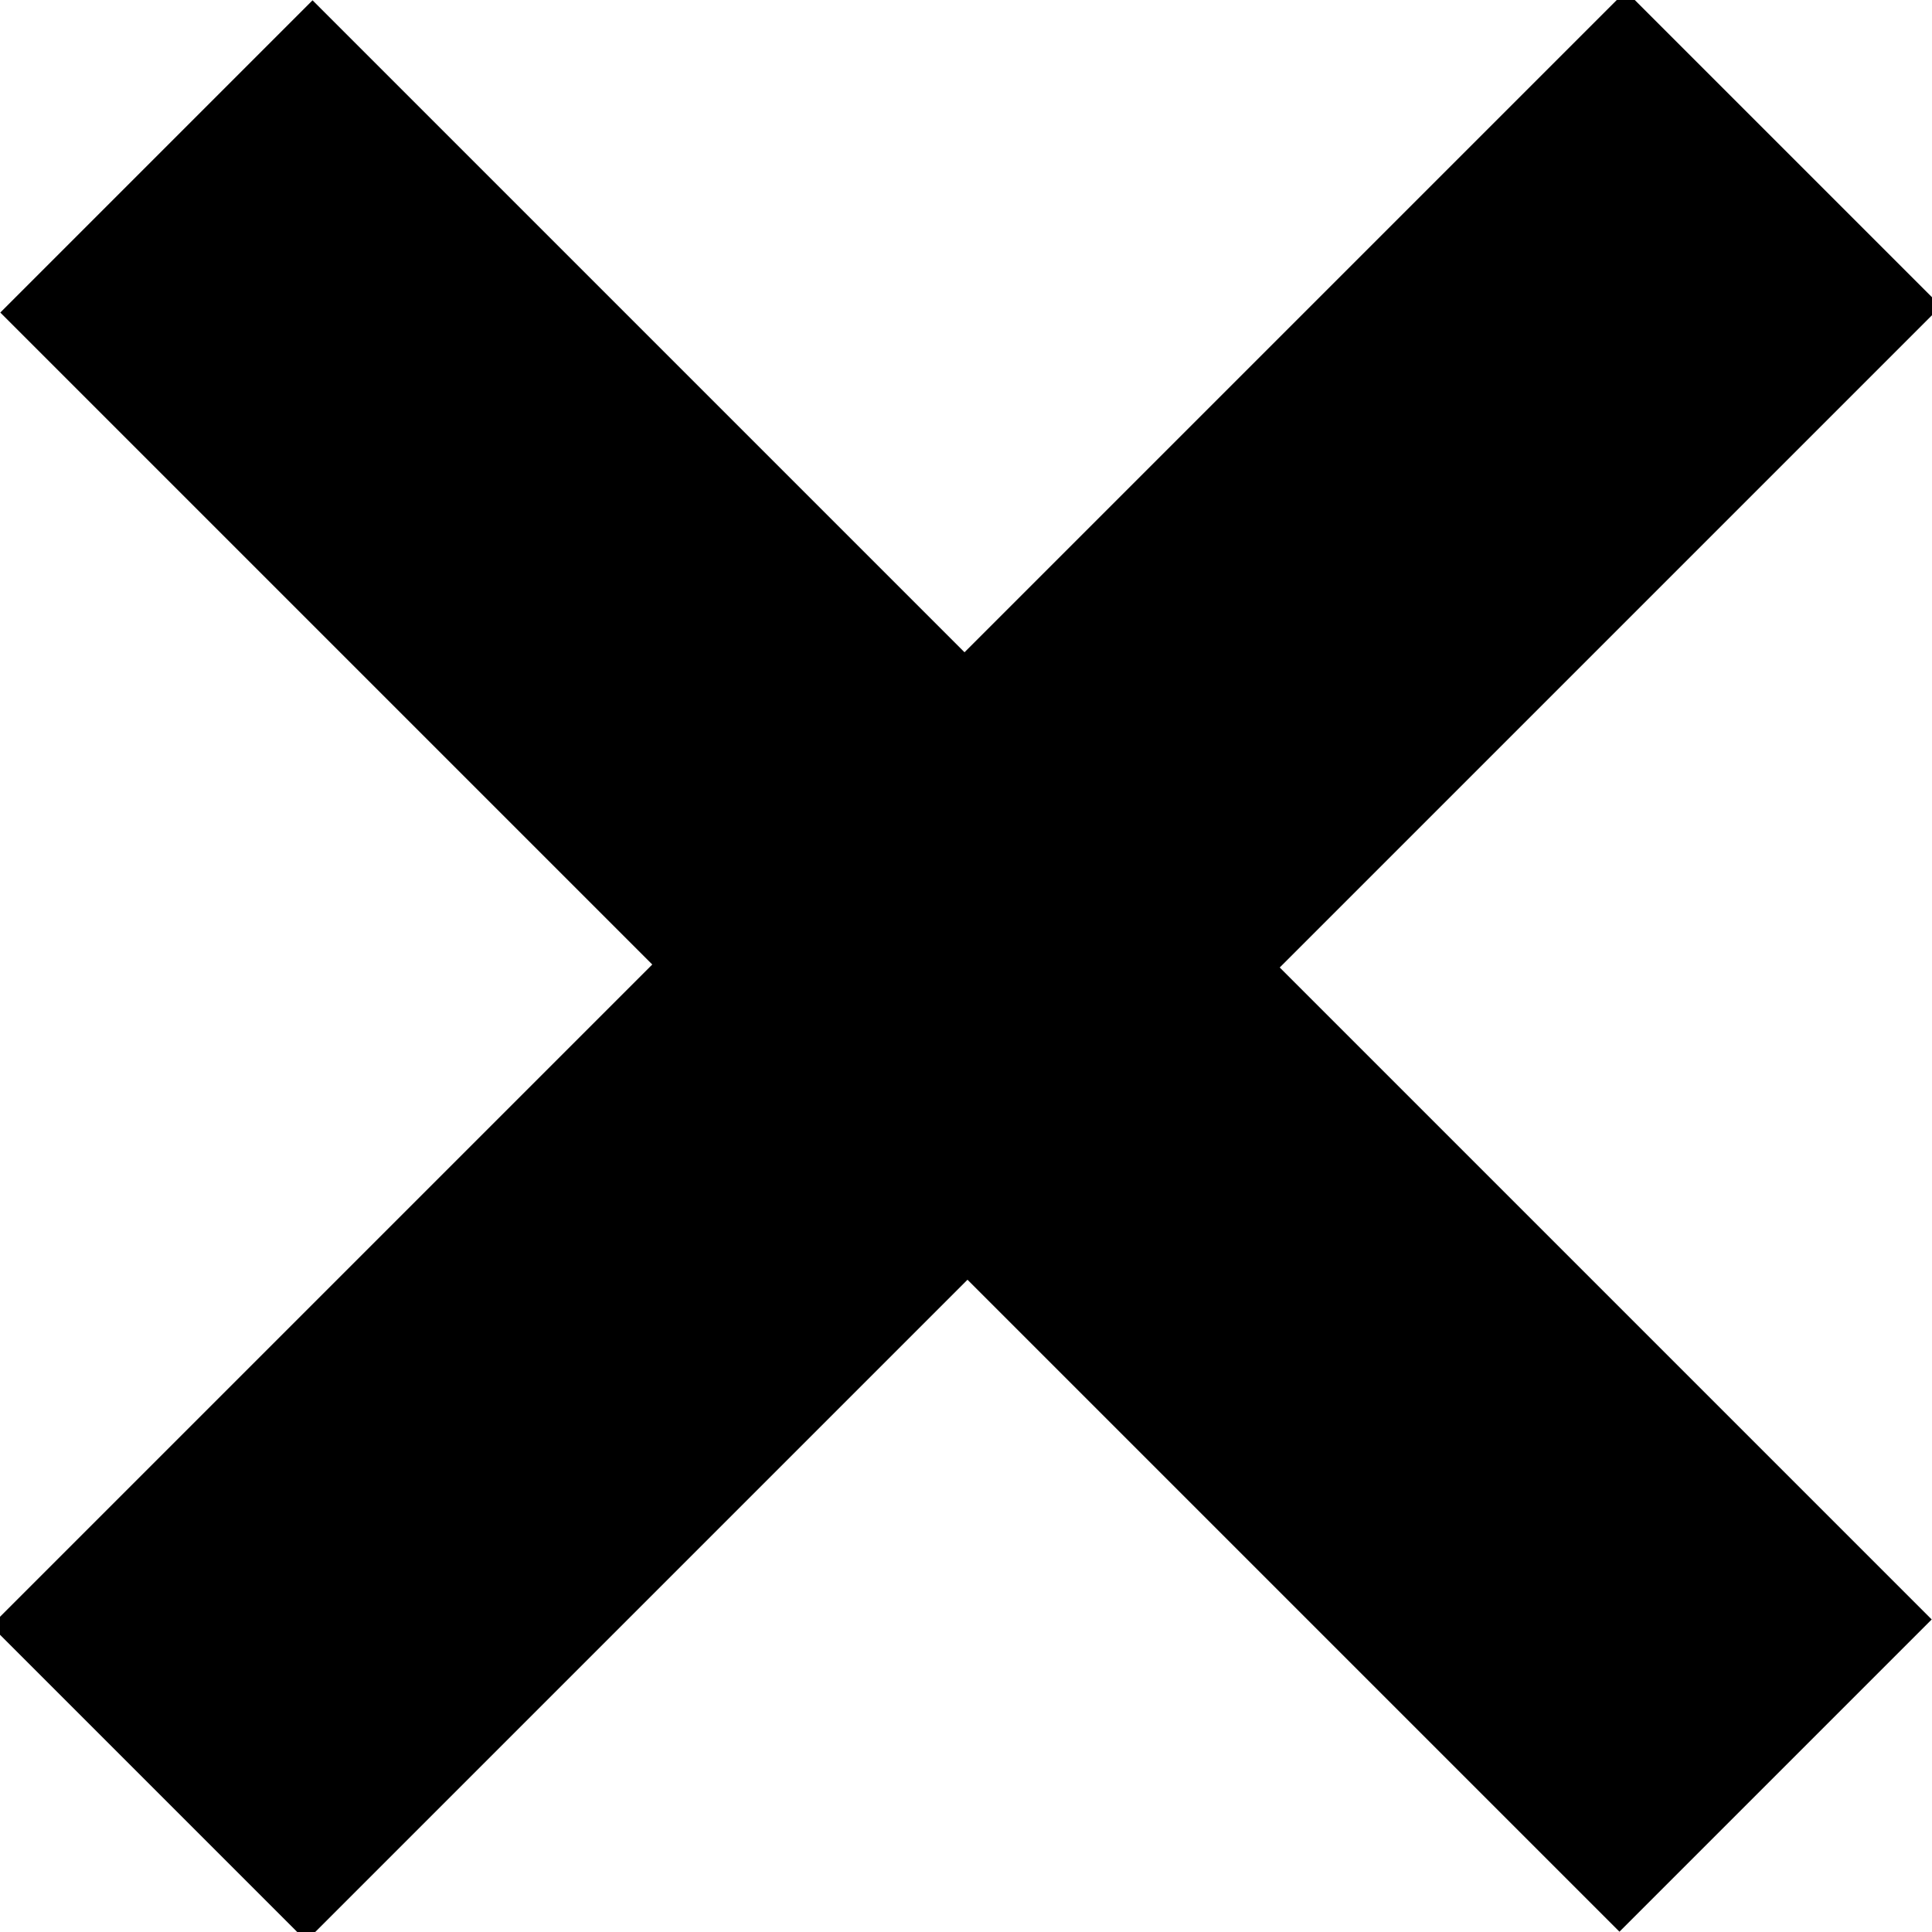 <svg xmlns="http://www.w3.org/2000/svg" xmlns:xlink="http://www.w3.org/1999/xlink" preserveAspectRatio="xMidYMid" width="13" height="13" viewBox="0 0 13 13">
  <path d="M13.000,2.000 L13.000,2.121 L8.611,6.510 L12.998,10.897 L10.897,12.998 L6.510,8.611 L2.121,13.000 L2.000,13.000 L-0.000,11.000 L-0.000,10.879 L4.389,6.490 L0.002,2.103 L2.103,0.002 L6.490,4.389 L10.879,0.000 L11.000,0.000 L13.000,2.000 Z" />
</svg>
